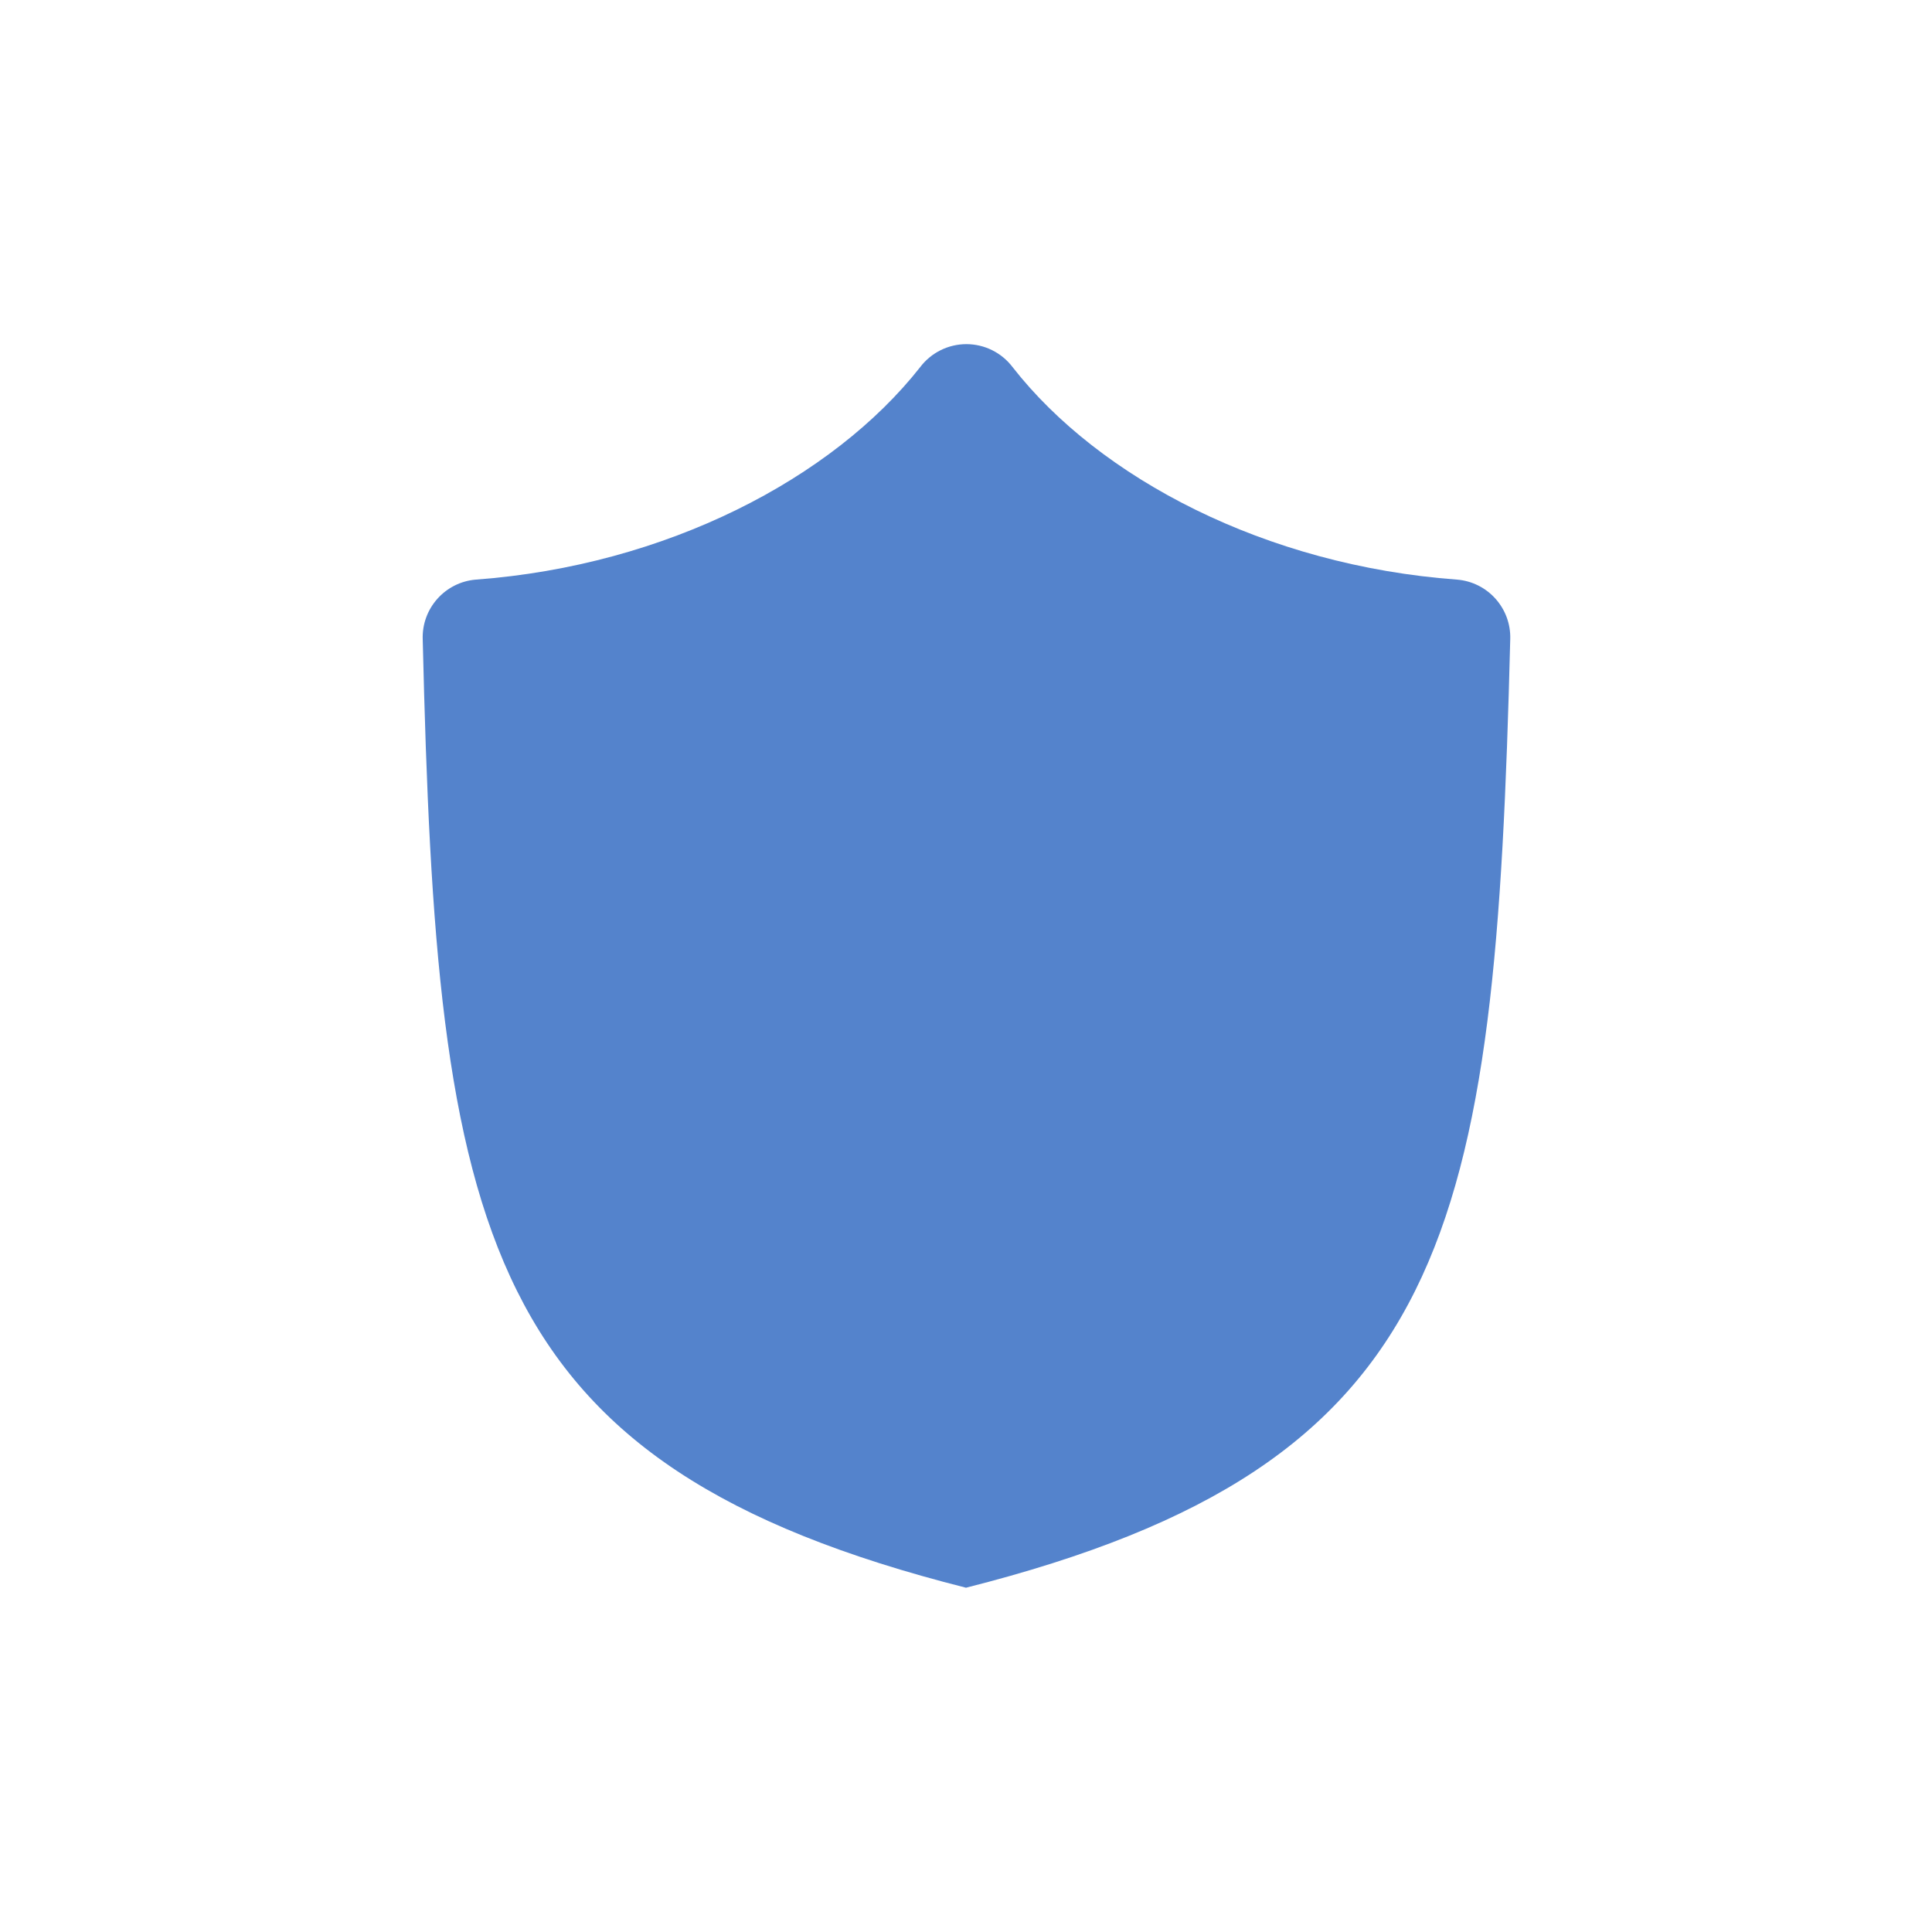 <svg id="s1" xmlns="http://www.w3.org/2000/svg" xmlns:xlink="http://www.w3.org/1999/xlink" viewBox="0 0 100 100"><path id="s3" d="M47.63,19C43.1,24.76,34.49,29.27,24.63,30C23.032,30.133,21.821,31.498,21.88,33.1C22.61,63.93,24.78,75.8,50,82.18C75.22,75.8,77.39,63.92,78.17,33.08C78.218,31.482,77.004,30.127,75.41,30C65.5,29.27,56.9,24.75,52.41,19C51.843,18.252,50.958,17.813,50.02,17.813C49.082,17.813,48.197,18.252,47.63,19Z" fill="rgb(84,131,204)" stroke="none" stroke-width="1"/></svg>